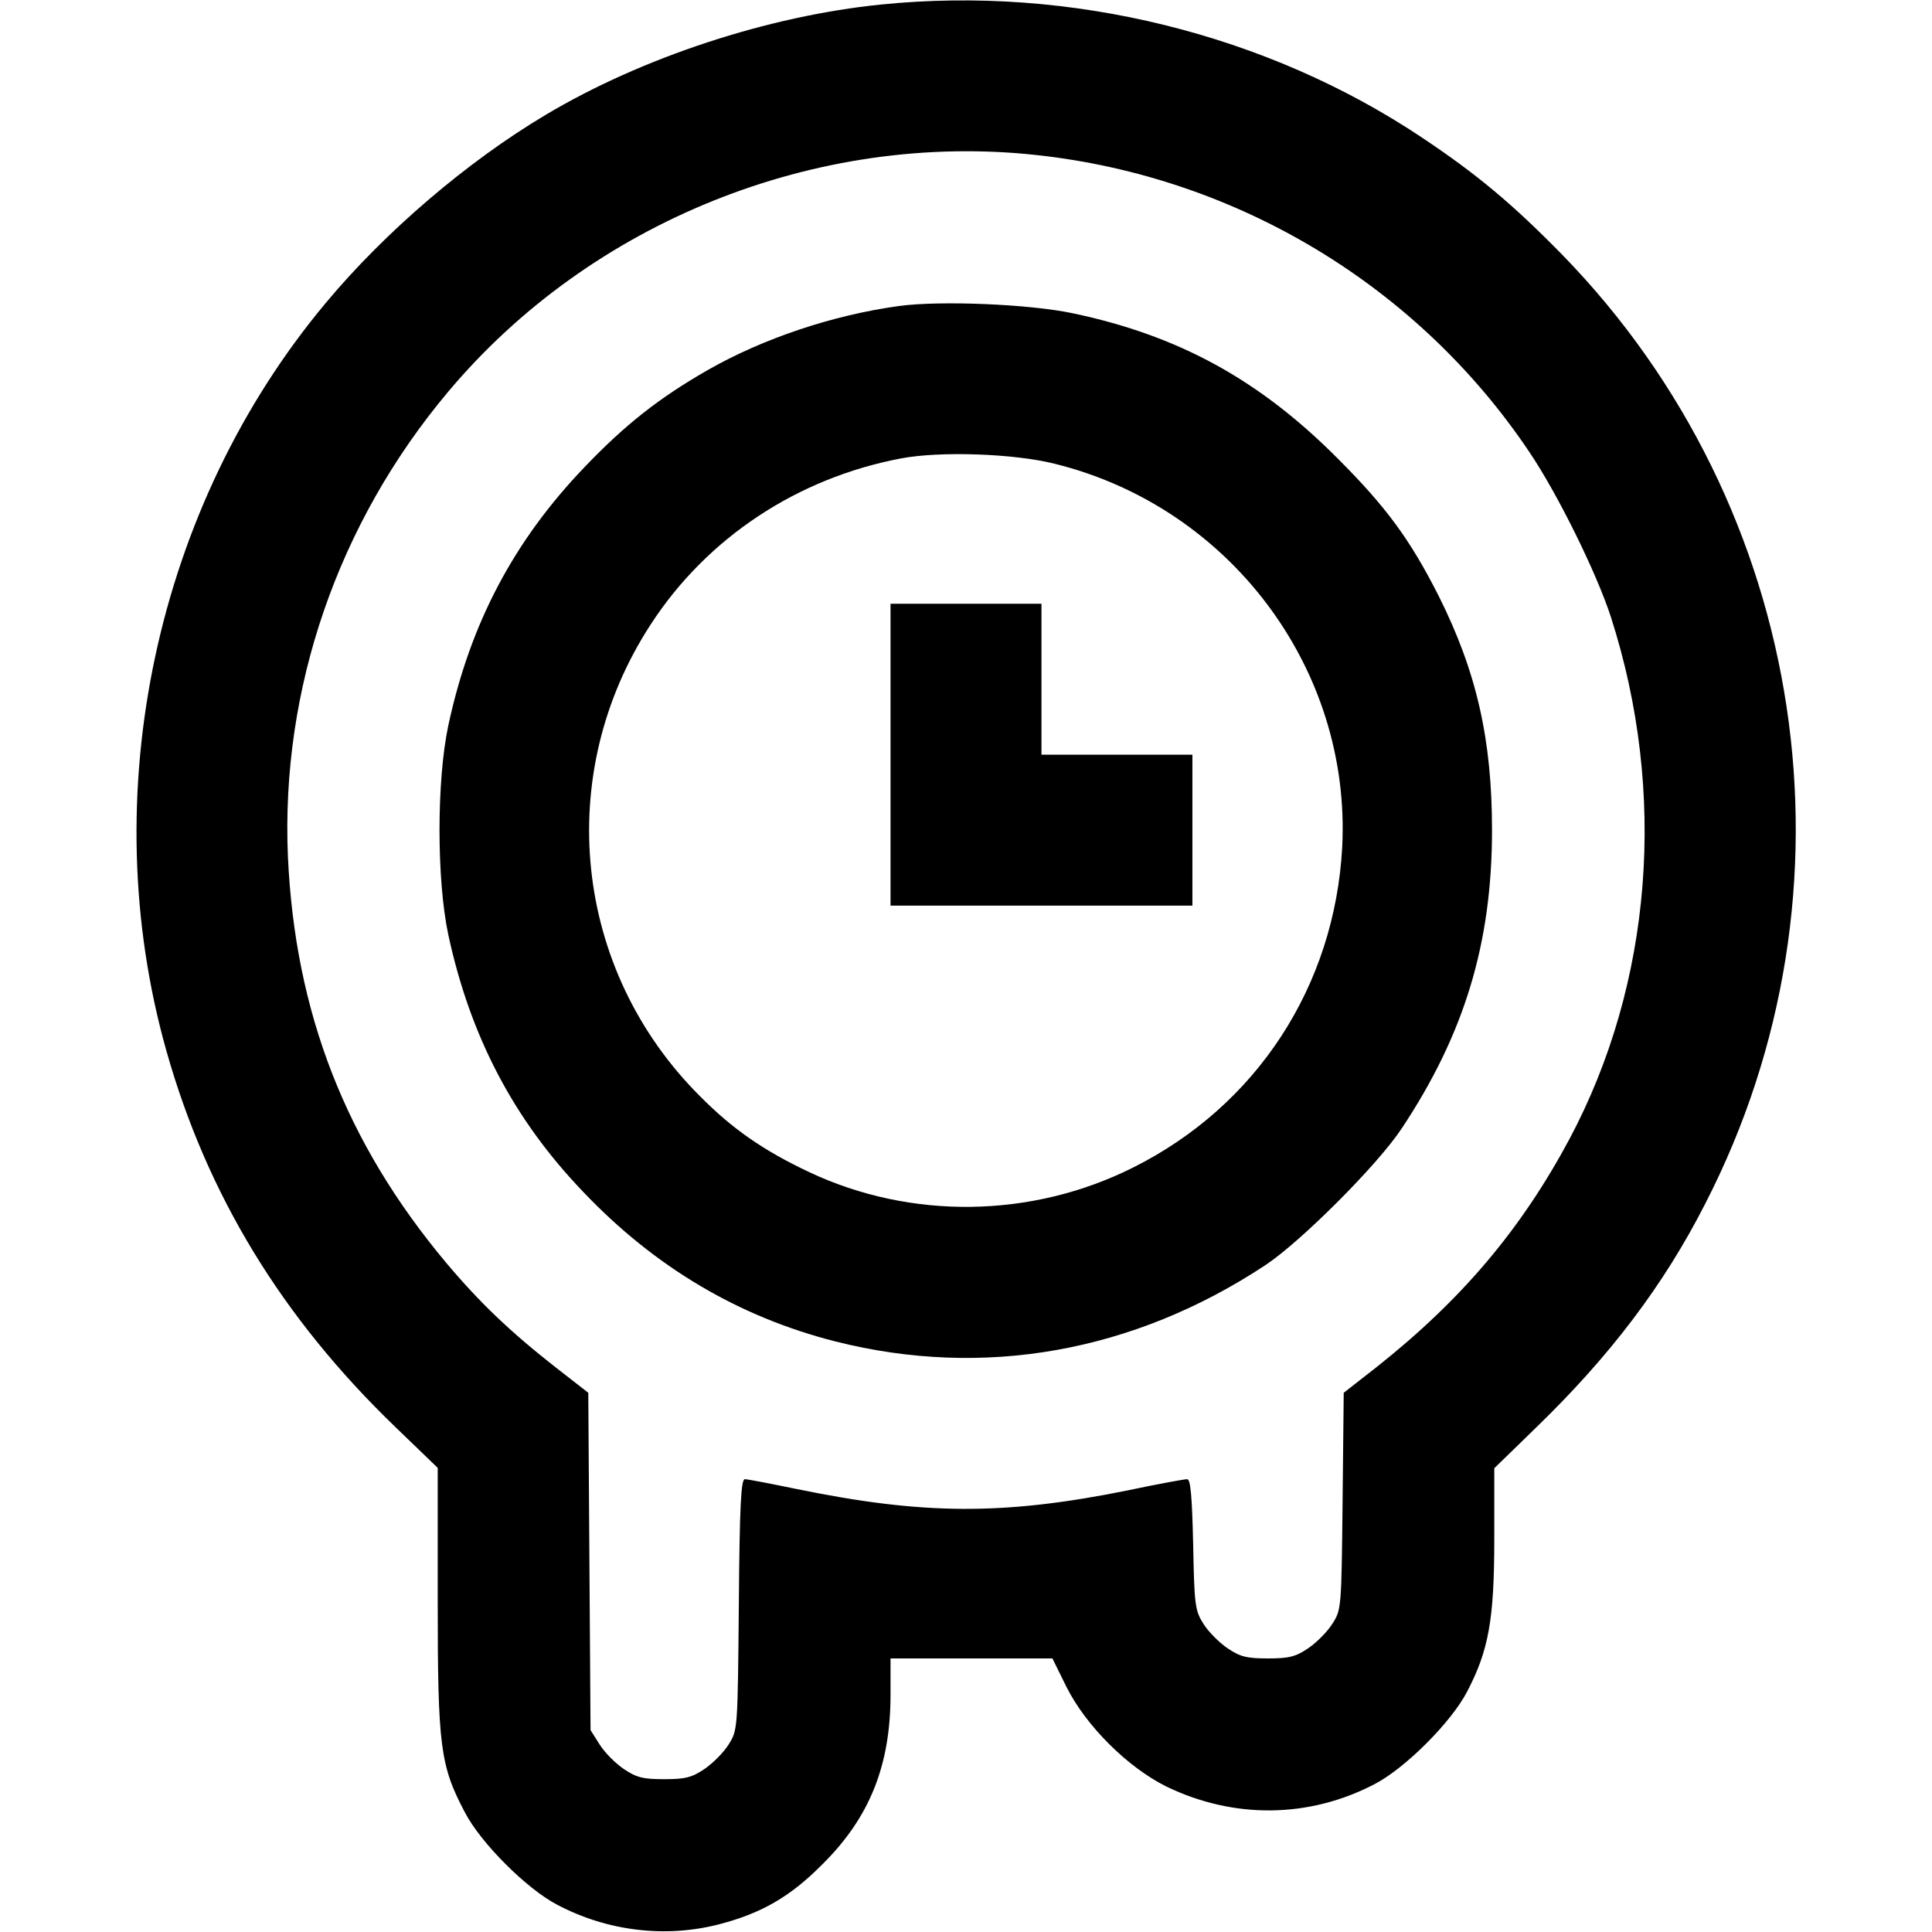 <?xml version="1.0" standalone="no"?>
<!DOCTYPE svg PUBLIC "-//W3C//DTD SVG 20010904//EN"
 "http://www.w3.org/TR/2001/REC-SVG-20010904/DTD/svg10.dtd">
<svg version="1.0" xmlns="http://www.w3.org/2000/svg"
 width="512pt" height="512pt" viewBox="0 0 512 512"
 preserveAspectRatio="xMidYMid meet">

<g transform="translate(0,512) scale(0.1,-0.1)" stroke="none">
<path d="M2335 5108 c-298 -30 -634 -140 -890 -293 -208 -124 -425 -310 -581
-497 -452 -540 -615 -1304 -423 -1983 108 -382 306 -707 607 -997 l112 -108 0
-348 c0 -390 6 -440 72 -565 42 -81 164 -203 245 -245 133 -70 286 -88 427
-52 113 29 190 73 276 160 125 124 180 262 180 449 l0 96 215 0 214 0 37 -75
c52 -104 162 -213 264 -264 179 -87 379 -85 553 6 81 42 203 164 245 245 57
109 72 191 72 404 l0 188 111 108 c196 190 338 377 448 593 427 830 274 1844
-378 2514 -132 135 -228 215 -372 311 -411 275 -933 404 -1434 353z m413 -399
c531 -58 1010 -347 1305 -787 75 -111 178 -320 216 -437 150 -466 110 -971
-110 -1384 -128 -239 -285 -425 -511 -604 l-87 -68 -3 -287 c-3 -282 -3 -288
-27 -325 -13 -21 -42 -50 -64 -65 -34 -23 -52 -27 -107 -27 -55 0 -73 4 -107
27 -22 15 -51 44 -64 65 -22 35 -24 49 -27 211 -3 130 -7 172 -16 172 -7 0
-79 -13 -159 -30 -328 -66 -540 -65 -876 4 -68 14 -130 26 -137 26 -10 0 -14
-66 -16 -332 -3 -331 -3 -333 -27 -371 -13 -21 -42 -50 -64 -65 -34 -23 -52
-27 -107 -27 -55 0 -73 4 -107 27 -22 15 -51 44 -64 65 l-24 38 -3 447 -3 447
-86 67 c-119 93 -202 172 -291 278 -266 318 -400 662 -419 1076 -19 444 132
883 424 1231 378 451 978 692 1561 628z"/>
<path d="M2382 4309 c-175 -24 -360 -86 -507 -170 -129 -74 -219 -145 -326
-257 -187 -195 -303 -414 -361 -685 -31 -146 -31 -408 0 -554 58 -269 173
-489 357 -681 190 -200 413 -332 669 -397 392 -99 789 -29 1139 202 94 62 299
267 362 363 166 250 239 491 239 790 0 241 -41 420 -141 620 -76 150 -139 236
-268 365 -208 209 -422 326 -703 385 -114 24 -350 34 -460 19z m413 -418 c465
-115 786 -544 762 -1016 -20 -368 -226 -685 -554 -849 -269 -135 -590 -139
-859 -12 -121 57 -204 115 -289 201 -336 335 -390 853 -130 1251 149 229 388
387 662 439 104 20 301 13 408 -14z"/>
<path d="M2360 3120 l0 -400 400 0 400 0 0 200 0 200 -200 0 -200 0 0 200 0
200 -200 0 -200 0 0 -400z"/>
</g>
</svg>
